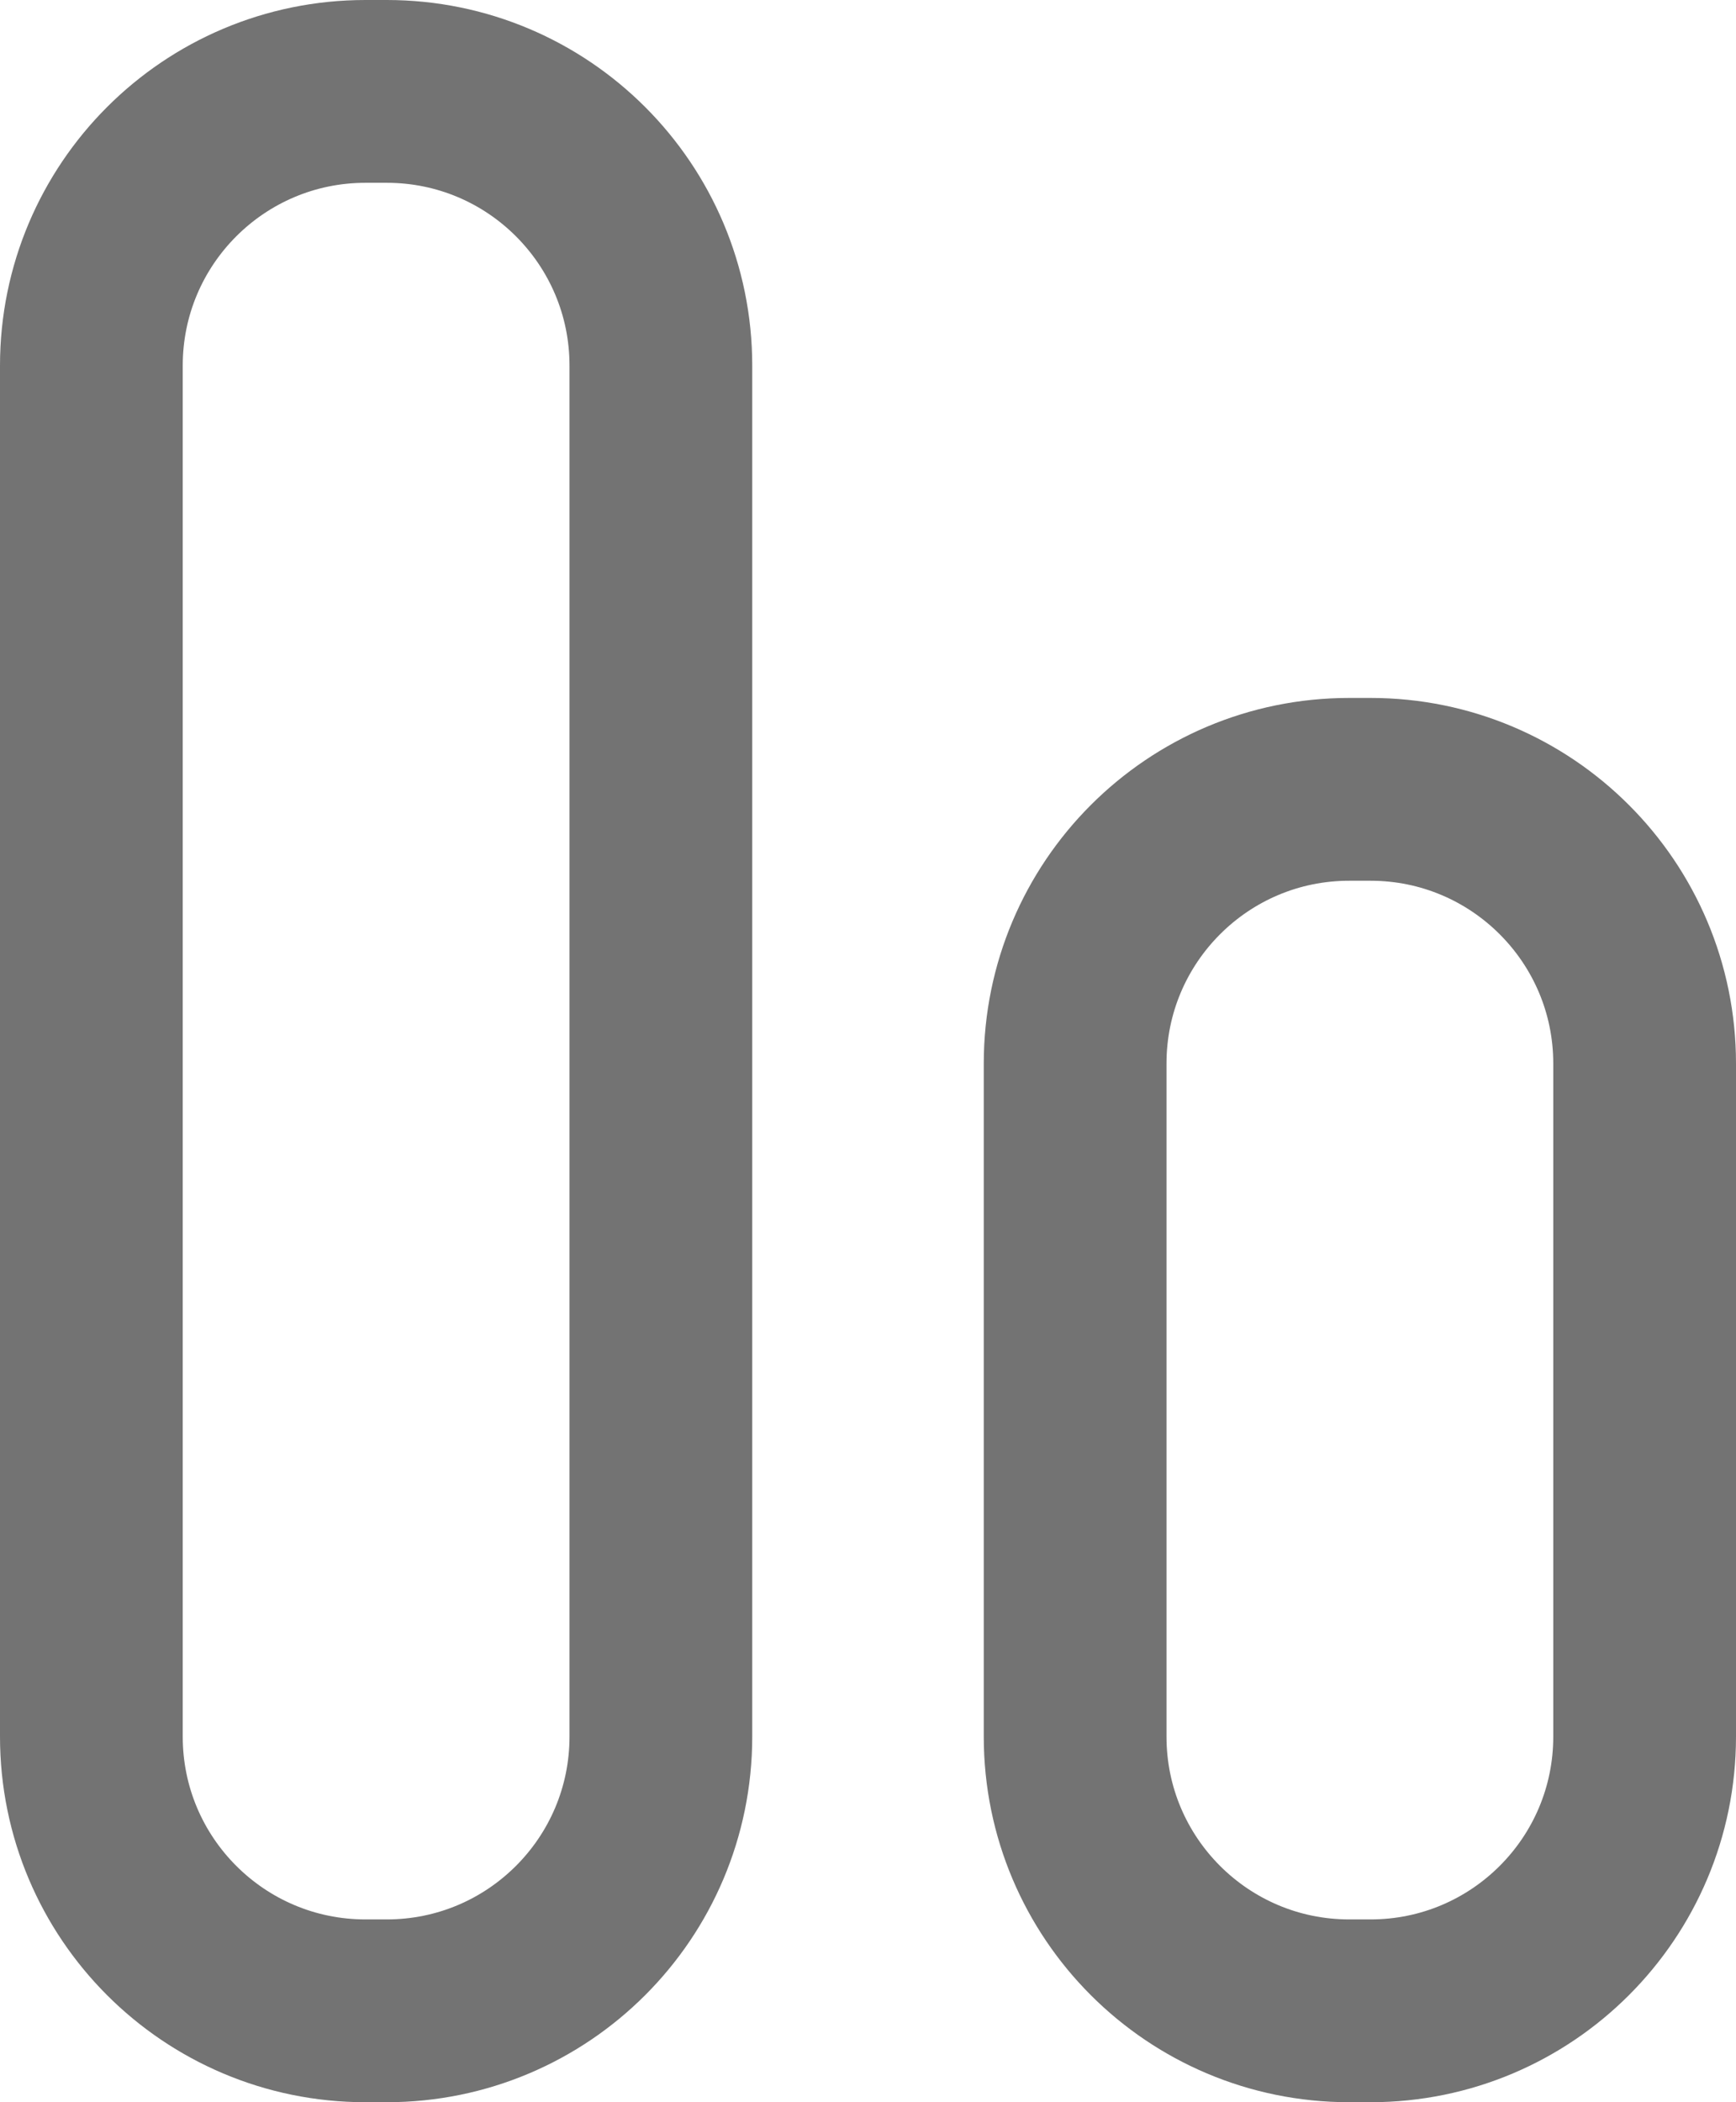 <svg width="19" height="23" viewBox="0 0 19 23" fill="none" xmlns="http://www.w3.org/2000/svg">
<path d="M11.767 19C11.767 20.657 13.11 22 14.767 22H15C16.657 22 18 20.657 18 19V11.636C18 9.98 16.657 8.636 15 8.636H14.767C13.11 8.636 11.767 9.98 11.767 11.636V19Z" stroke="#737373" stroke-width="2" stroke-linecap="round" stroke-linejoin="round"/>
<path d="M1 19C1 20.657 2.343 22 4 22H4.233C5.89 22 7.233 20.657 7.233 19V4C7.233 2.343 5.89 1 4.233 1H4C2.343 1 1 2.343 1 4V19Z" stroke="#737373" stroke-width="2" stroke-linecap="round" stroke-linejoin="round"/>
</svg>
